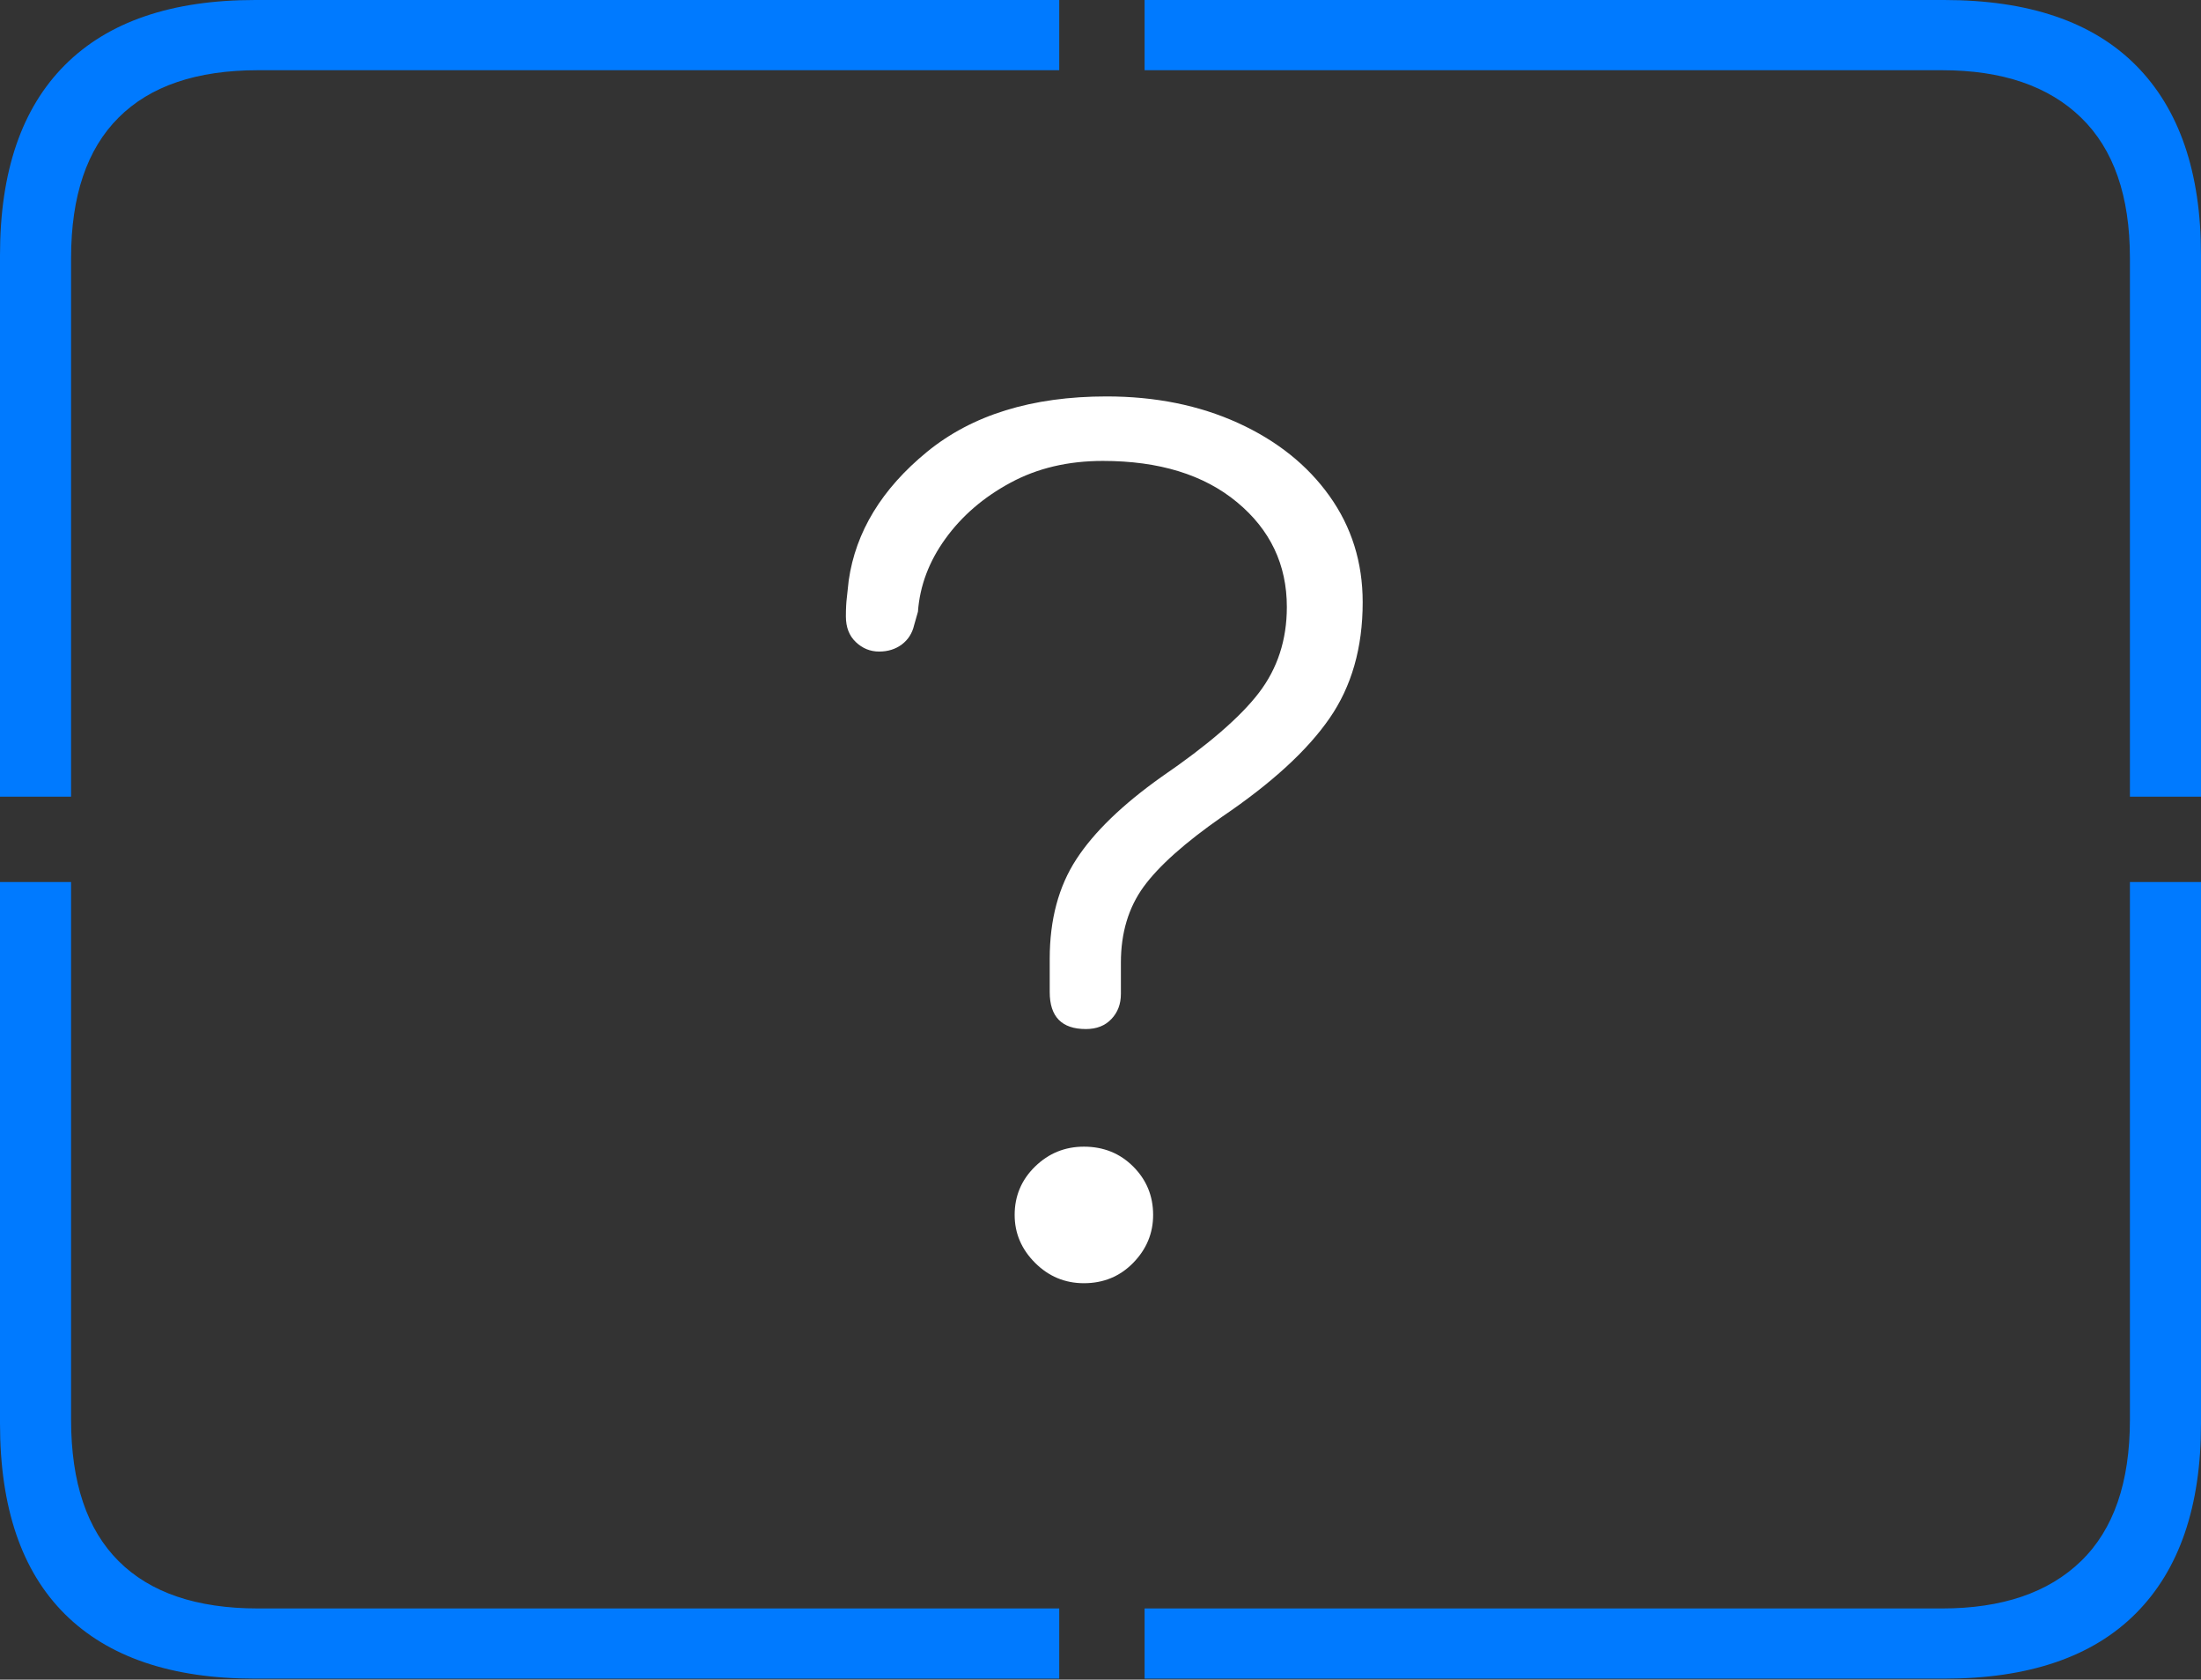 <?xml version="1.0" encoding="UTF-8"?>
<!--Generator: Apple Native CoreSVG 175-->
<!DOCTYPE svg
PUBLIC "-//W3C//DTD SVG 1.1//EN"
       "http://www.w3.org/Graphics/SVG/1.1/DTD/svg11.dtd">
<svg version="1.1" xmlns="http://www.w3.org/2000/svg" xmlns:xlink="http://www.w3.org/1999/xlink" width="22.666" height="17.295">
 <rect width="100%" height="100%" fill="#333333" stroke="none"/>
 <g>
  <rect height="17.295" opacity="0" width="22.666" x="0" y="0"/>
  <path d="M2.627 17.285L10.908 17.285L10.908 16.562L2.656 16.562Q1.709 16.562 1.221 16.074Q0.732 15.586 0.732 14.619L0.732 9.082L0 9.082L0 14.658Q0 15.957 0.669 16.621Q1.338 17.285 2.627 17.285ZM11.787 17.285L20.02 17.285Q21.328 17.285 21.997 16.611Q22.666 15.938 22.666 14.658L22.666 9.082L21.934 9.082L21.934 14.619Q21.934 15.586 21.431 16.074Q20.928 16.562 20 16.562L11.787 16.562ZM21.934 8.203L22.666 8.203L22.666 2.627Q22.666 1.348 21.997 0.674Q21.328 0 20.02 0L11.787 0L11.787 0.723L20 0.723Q20.928 0.723 21.431 1.211Q21.934 1.699 21.934 2.656ZM0 8.203L0.732 8.203L0.732 2.656Q0.732 1.699 1.221 1.211Q1.709 0.723 2.656 0.723L10.908 0.723L10.908 0L2.627 0Q1.338 0 0.669 0.669Q0 1.338 0 2.627Z" fill="#007aff"/>
  <path d="M11.182 10.596Q11.348 10.596 11.445 10.493Q11.543 10.391 11.543 10.234Q11.543 10.156 11.543 10.078Q11.543 10 11.543 9.912Q11.543 9.453 11.777 9.131Q12.012 8.809 12.588 8.408Q13.35 7.891 13.691 7.397Q14.033 6.904 14.033 6.201Q14.033 5.586 13.691 5.107Q13.35 4.629 12.749 4.355Q12.148 4.082 11.396 4.082Q10.244 4.082 9.546 4.653Q8.848 5.225 8.74 5.977Q8.73 6.074 8.721 6.152Q8.711 6.23 8.711 6.348Q8.711 6.514 8.813 6.611Q8.916 6.709 9.053 6.709Q9.189 6.709 9.287 6.636Q9.385 6.562 9.414 6.436L9.453 6.299Q9.482 5.898 9.736 5.547Q9.99 5.195 10.405 4.971Q10.82 4.746 11.357 4.746Q12.227 4.746 12.739 5.171Q13.252 5.596 13.252 6.25Q13.252 6.758 12.964 7.134Q12.676 7.51 11.963 7.998Q11.357 8.428 11.084 8.848Q10.81 9.268 10.81 9.873Q10.81 9.961 10.81 10.044Q10.81 10.127 10.81 10.215Q10.81 10.596 11.182 10.596ZM11.162 13.213Q11.465 13.213 11.67 13.003Q11.875 12.793 11.875 12.51Q11.875 12.217 11.67 12.012Q11.465 11.807 11.162 11.807Q10.869 11.807 10.659 12.012Q10.449 12.217 10.449 12.51Q10.449 12.793 10.659 13.003Q10.869 13.213 11.162 13.213Z" fill="#ffffff"/>
 </g>
</svg>
